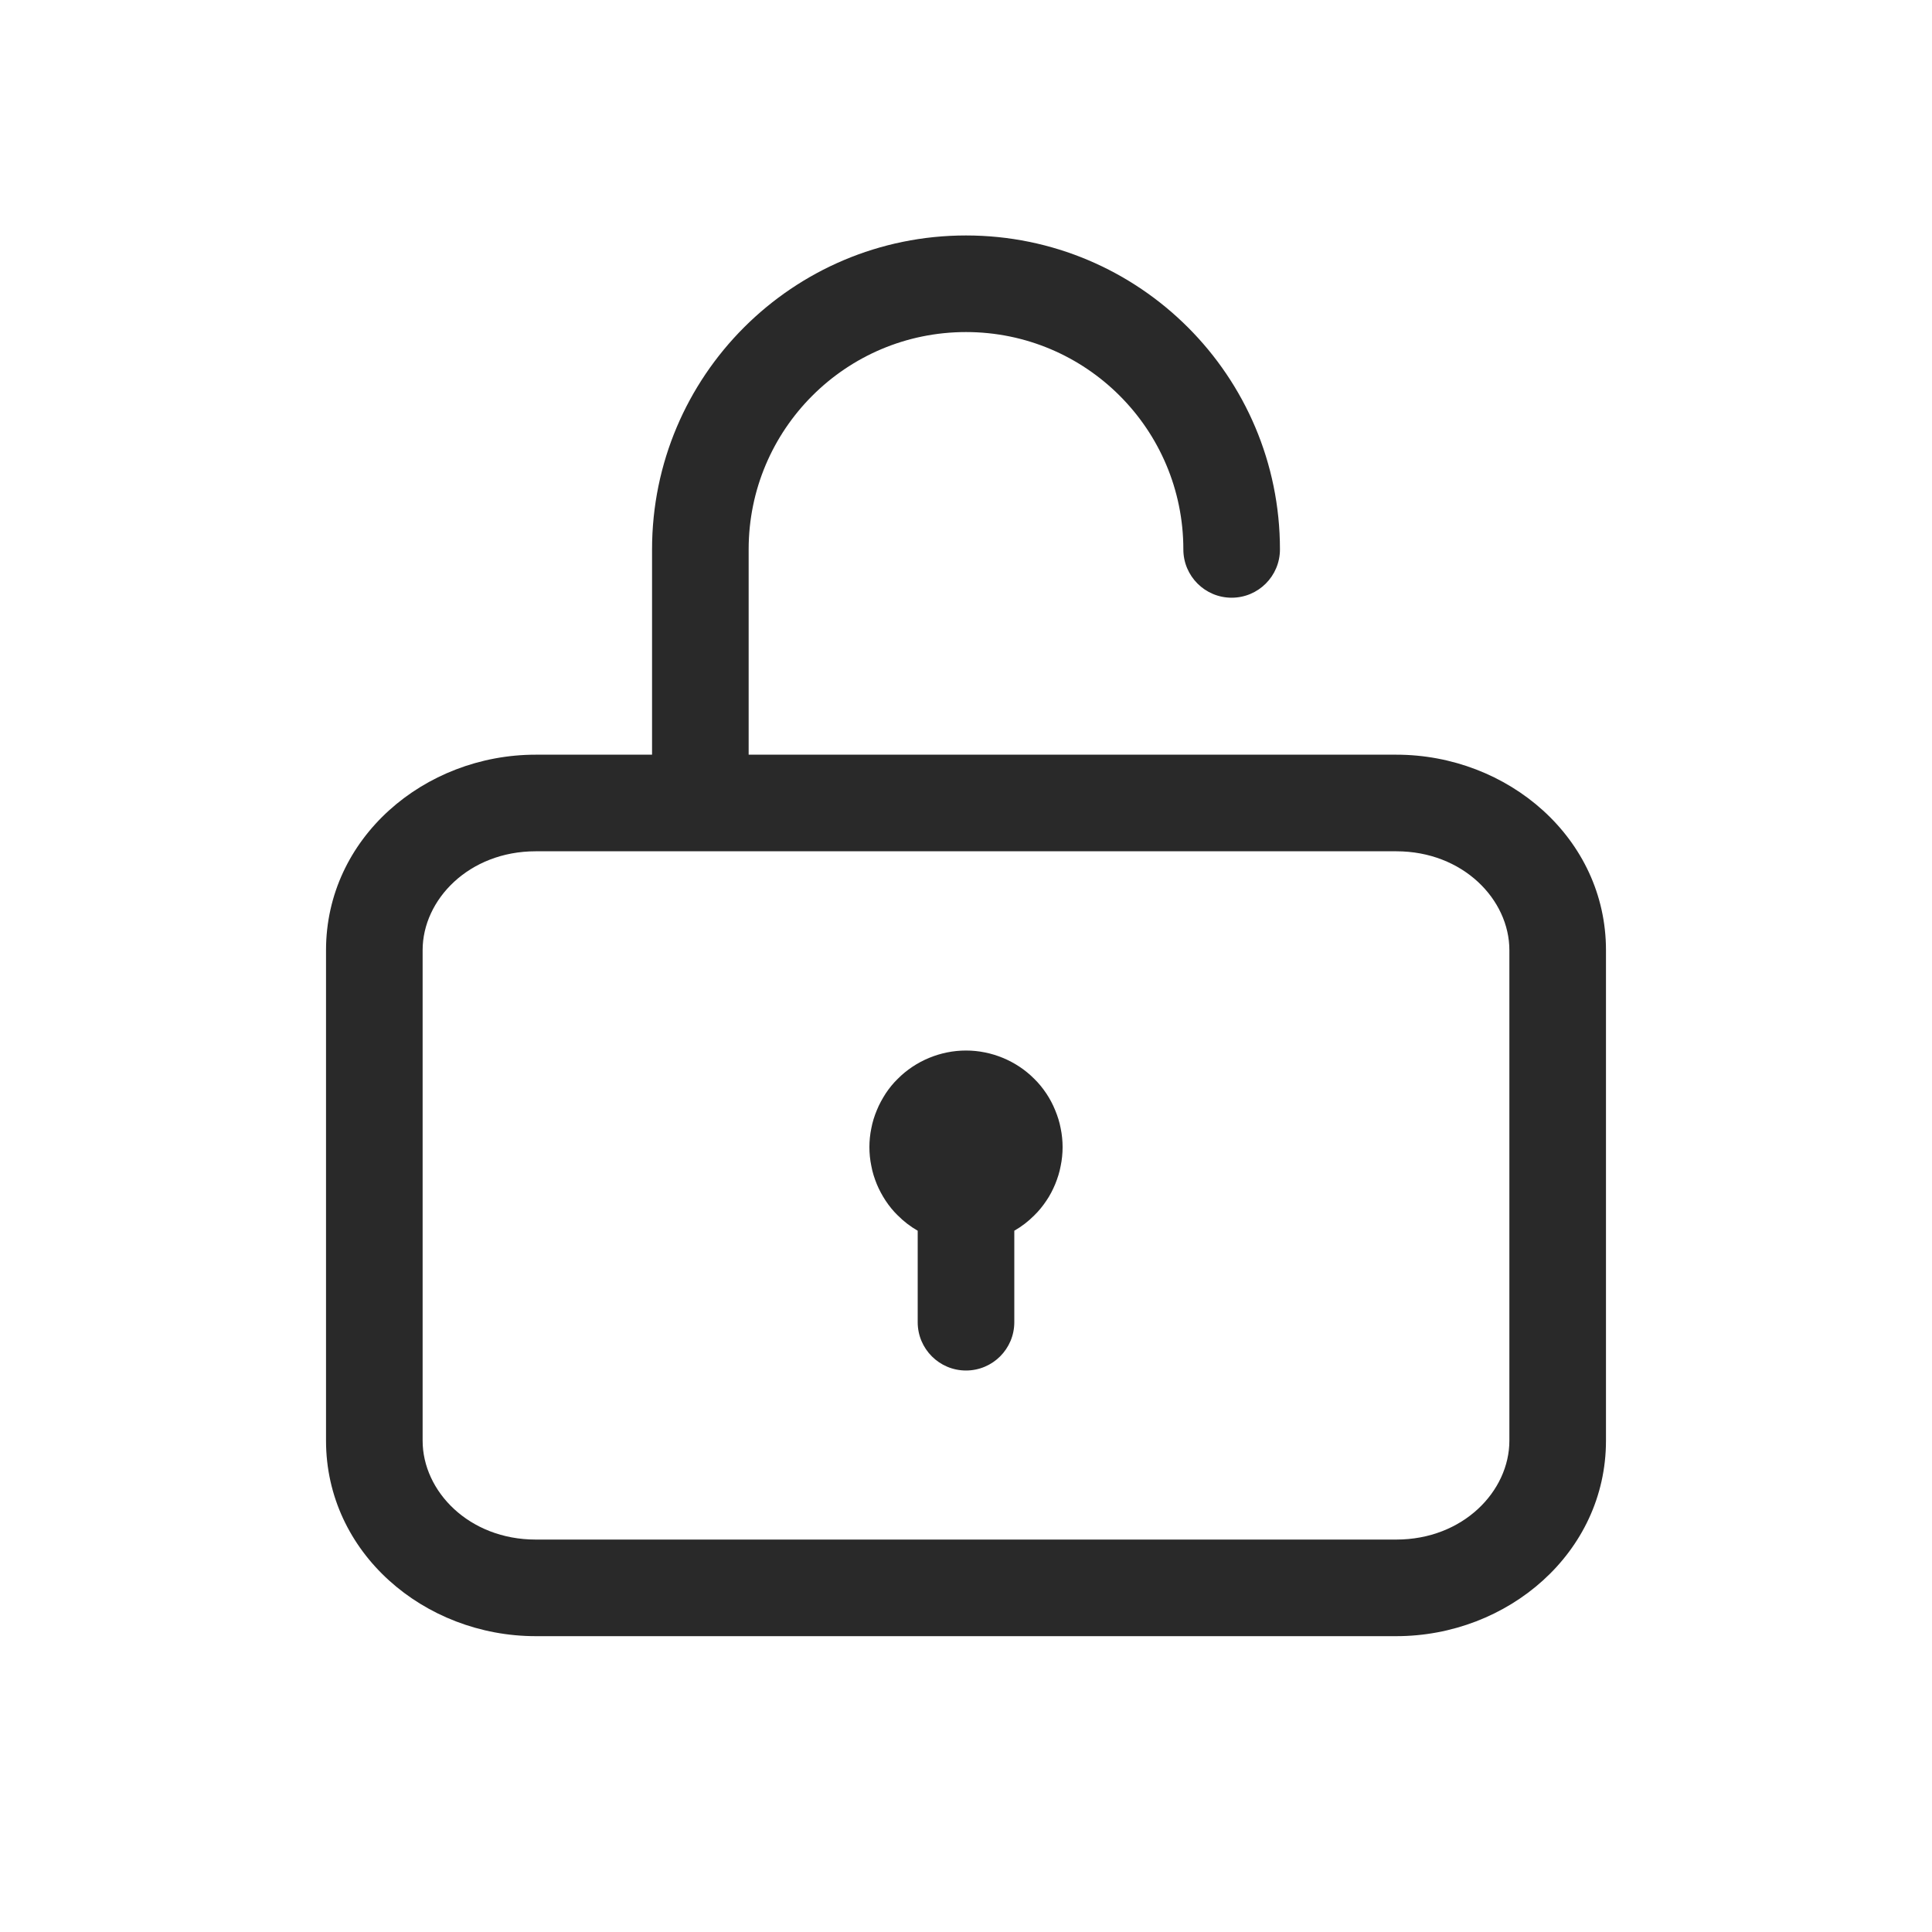 <svg xmlns="http://www.w3.org/2000/svg" width="160" height="160" viewBox="0 0 160 160"><path fill="#292929" fill-rule="evenodd" d="M80 19.5C65.641 19.5 54 31.141 54 45.5V62.5H44.364C35.129 62.5 27 69.409 27 78.688V119.312C27 128.591 35.129 135.5 44.364 135.5H115.636C124.871 135.5 133 128.591 133 119.312V78.688C133 69.409 124.871 62.5 115.636 62.5H62V45.5C62 35.559 70.059 27.5 80 27.5C89.941 27.5 98 35.559 98 45.5C98 47.709 99.791 49.5 102 49.5C104.209 49.5 106 47.709 106 45.5C106 31.141 94.359 19.5 80 19.5ZM58 70.5H44.364C38.837 70.5 35 74.504 35 78.688V119.312C35 123.495 38.837 127.5 44.364 127.5H115.636C121.163 127.5 125 123.495 125 119.312V78.688C125 74.504 121.163 70.5 115.636 70.5H58ZM84 101.924C84.603 101.577 85.161 101.15 85.654 100.653C86.026 100.293 86.359 99.88 86.654 99.439C86.947 99.013 87.186 98.546 87.387 98.066C87.586 97.573 87.746 97.08 87.84 96.56C87.947 96.053 88 95.519 88 95C88 94.48 87.947 93.947 87.84 93.439C87.746 92.933 87.586 92.426 87.387 91.947C87.186 91.453 86.947 91 86.654 90.56C86.359 90.12 86.026 89.706 85.654 89.346C84.173 87.853 82.107 87 80 87C77.893 87 75.827 87.853 74.346 89.346C73.973 89.706 73.639 90.12 73.346 90.56C73.066 91 72.812 91.453 72.613 91.947C72.413 92.426 72.253 92.933 72.16 93.439C72.053 93.947 72 94.48 72 95C72 95.519 72.053 96.053 72.16 96.56C72.253 97.08 72.413 97.573 72.613 98.066C72.812 98.546 73.066 99.013 73.346 99.439C73.639 99.88 73.973 100.293 74.346 100.653C74.839 101.15 75.397 101.577 76 101.924V109.5C76 111.709 77.791 113.5 80 113.5C82.209 113.5 84 111.709 84 109.5V101.924Z"/></svg>